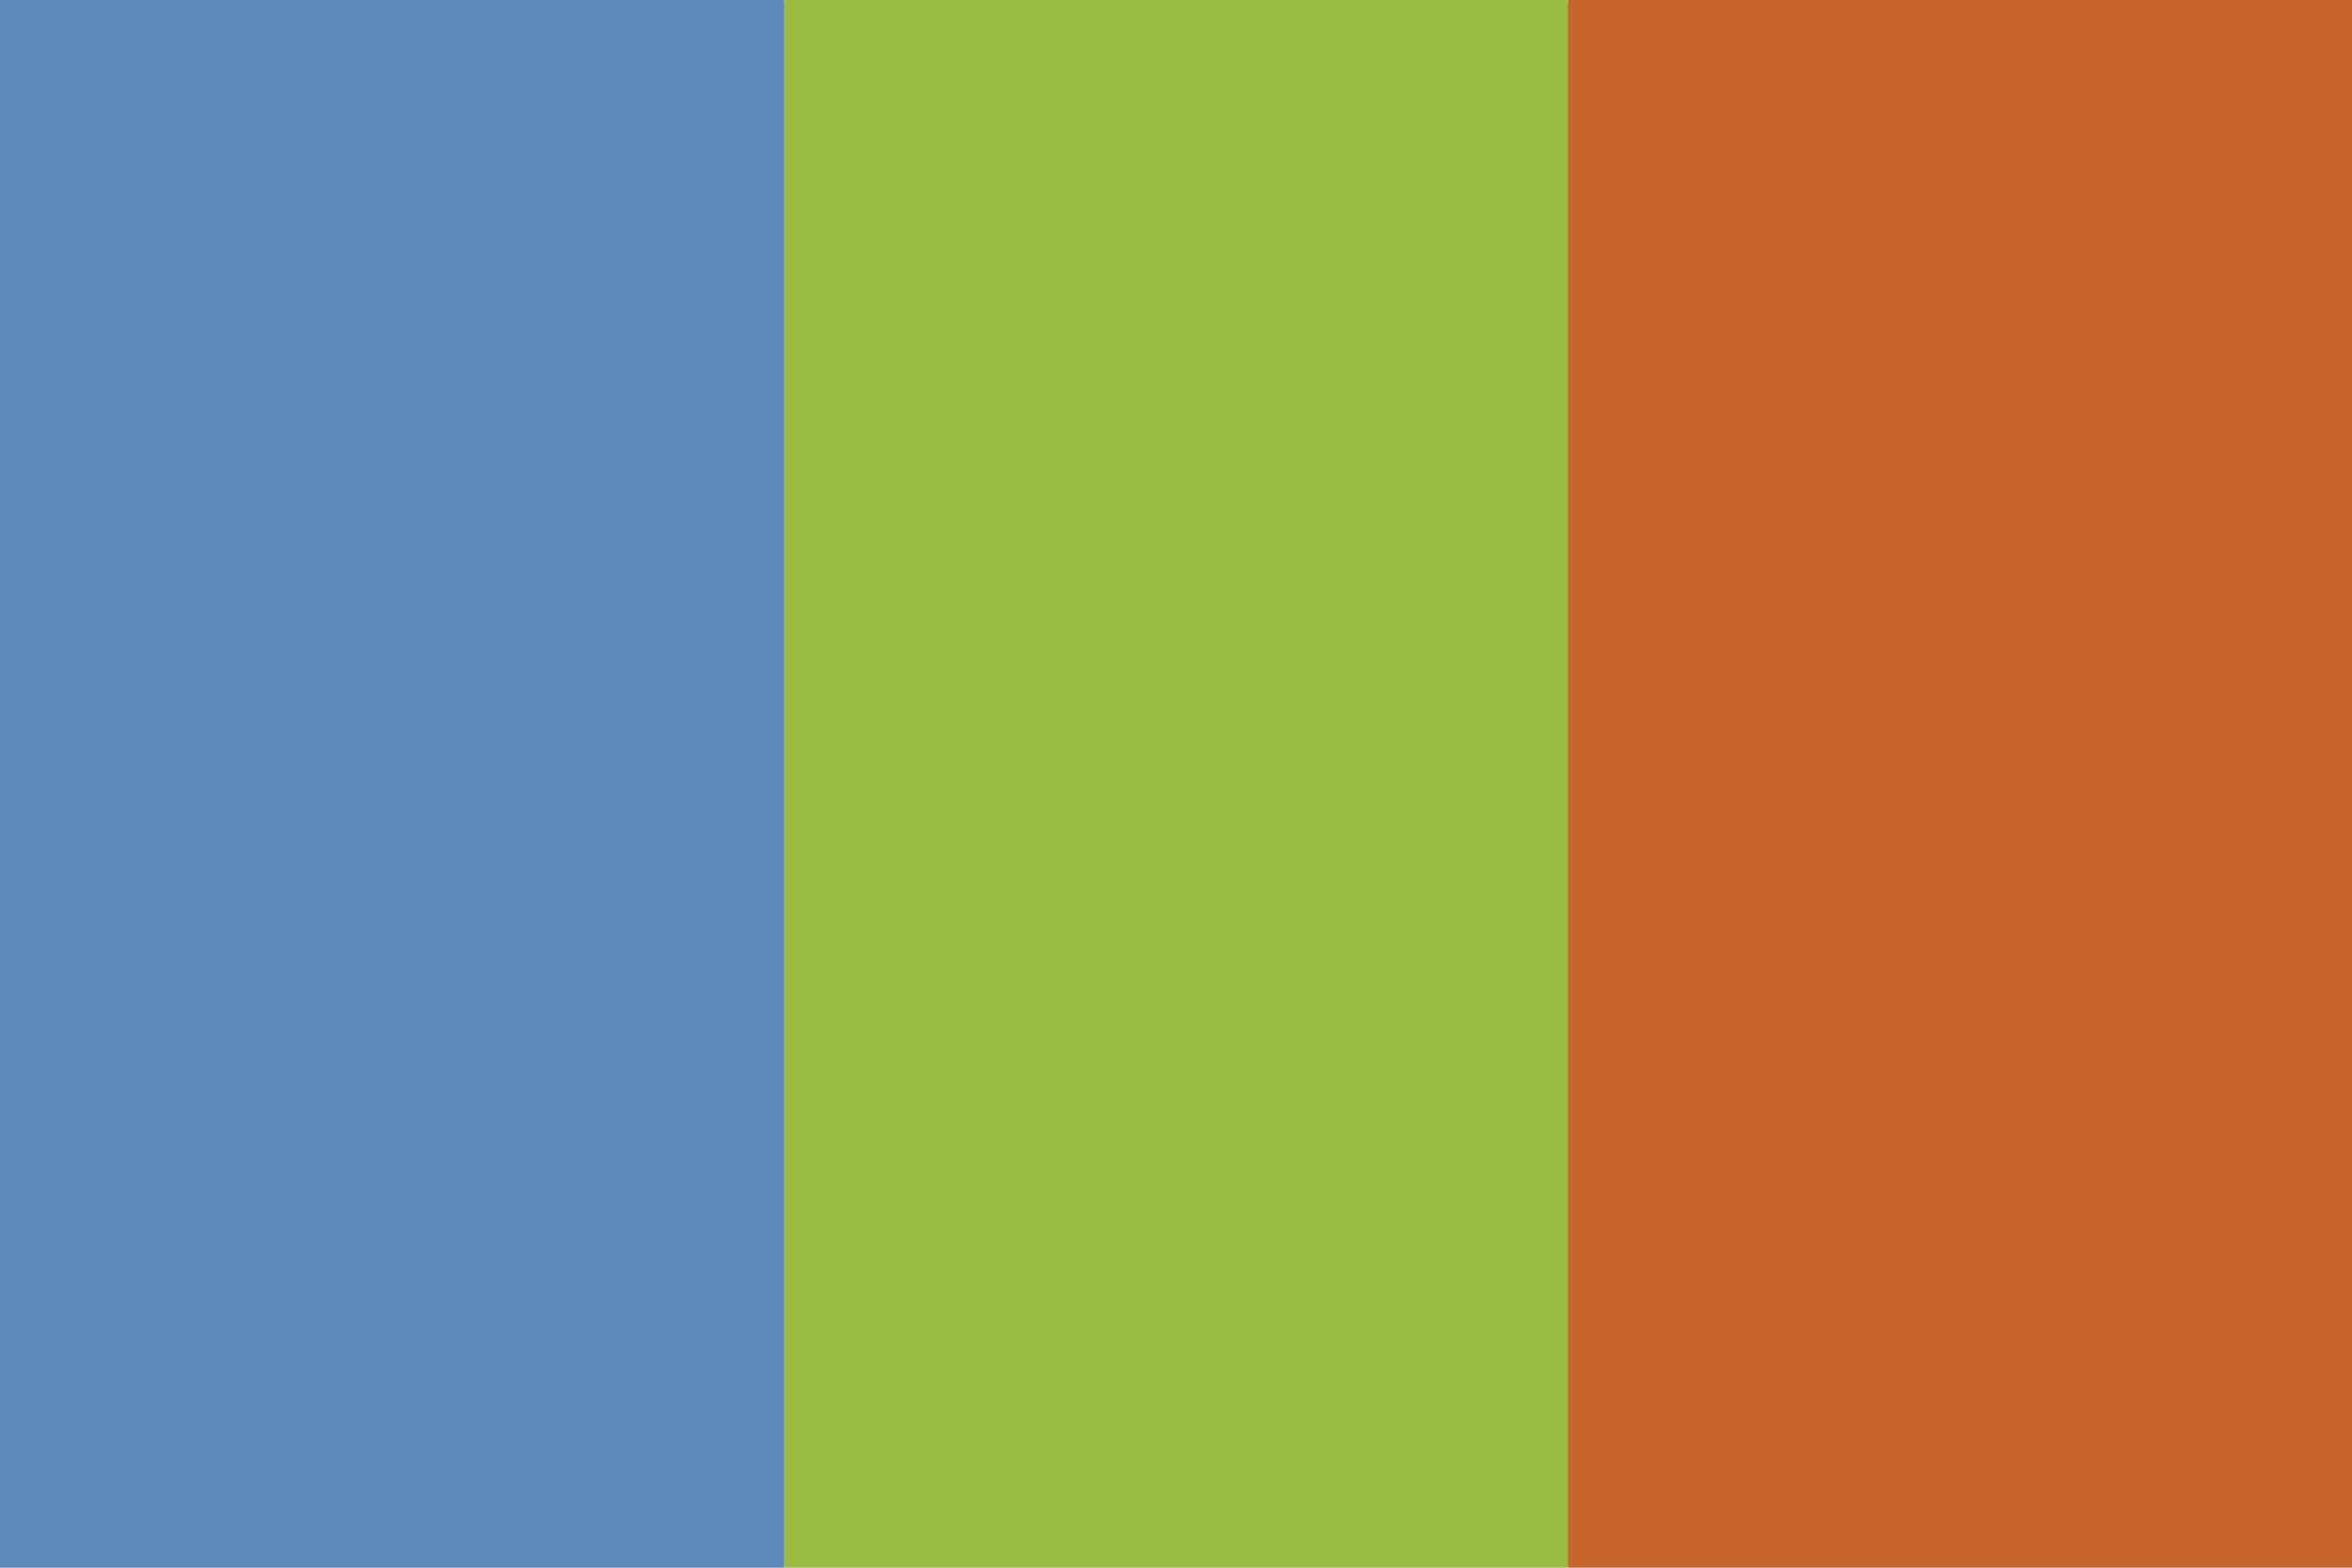 <?xml version="1.0" encoding="UTF-8" standalone="no"?>
<!-- Created with Inkscape (http://www.inkscape.org/) -->

<svg
   xmlns:dc="http://purl.org/dc/elements/1.1/"
   xmlns:cc="http://creativecommons.org/ns#"
   xmlns:rdf="http://www.w3.org/1999/02/22-rdf-syntax-ns#"
   xmlns:svg="http://www.w3.org/2000/svg"
   xmlns="http://www.w3.org/2000/svg"
   xmlns:sodipodi="http://sodipodi.sourceforge.net/DTD/sodipodi-0.dtd"
   xmlns:inkscape="http://www.inkscape.org/namespaces/inkscape"
   width="180"
   height="120"
   viewBox="0 0 180 120"
   version="1.1"
   id="svg8"
   inkscape:version="0.92.3 (2405546, 2018-03-11)"
   sodipodi:docname="Tennis.svg"
   inkscape:export-filename="D:\temp\temp.png"
   inkscape:export-xdpi="180"
   inkscape:export-ydpi="180">
  <defs
     id="defs2" />
  <sodipodi:namedview
     id="base"
     pagecolor="#ffffff"
     bordercolor="#666666"
     borderopacity="1.0"
     inkscape:pageopacity="0.0"
     inkscape:pageshadow="2"
     inkscape:zoom="2.4500001"
     inkscape:cx="78.361961"
     inkscape:cy="48.946754"
     inkscape:document-units="px"
     showgrid="true"
     units="px"
     inkscape:current-layer="svg8"
     inkscape:snap-smooth-nodes="true"
     inkscape:snap-center="true">
    <inkscape:grid
       type="xygrid"
       id="grid815"
       spacingx="10"
       spacingy="10" />
  </sodipodi:namedview>
  <path
     style="opacity:1;vector-effect:none;fill:#c9642c;fill-opacity:1;stroke:none;stroke-width:1px;stroke-linecap:butt;stroke-linejoin:miter;stroke-miterlimit:4;stroke-dasharray:none;stroke-dashoffset:0;stroke-opacity:1;marker:none;paint-order:normal"
     d="m 180,0 h -60 l -10,60 10,60 h 60 z"
     id="rect5308"
     inkscape:connector-curvature="0"
     sodipodi:nodetypes="cccccc" />
  <path
     style="opacity:1;vector-effect:none;fill:#5d8aba;fill-opacity:1;stroke:none;stroke-width:1px;stroke-linecap:butt;stroke-linejoin:miter;stroke-miterlimit:4;stroke-dasharray:none;stroke-dashoffset:0;stroke-opacity:1;marker:none;paint-order:normal"
     d="M 70,60 60,0 H 0 v 120 h 60 z"
     id="rect5308-5"
     inkscape:connector-curvature="0"
     sodipodi:nodetypes="cccccc" />
  <rect
     style="opacity:1;vector-effect:none;fill:#9abc3f;fill-opacity:1;stroke:none;stroke-width:1px;stroke-linecap:butt;stroke-linejoin:miter;stroke-miterlimit:4;stroke-dasharray:none;stroke-dashoffset:0;stroke-opacity:1;marker:none;paint-order:normal"
     id="rect5333"
     width="60"
     height="120"
     x="-120"
     y="0"
     transform="scale(-1,1)" />
</svg>
